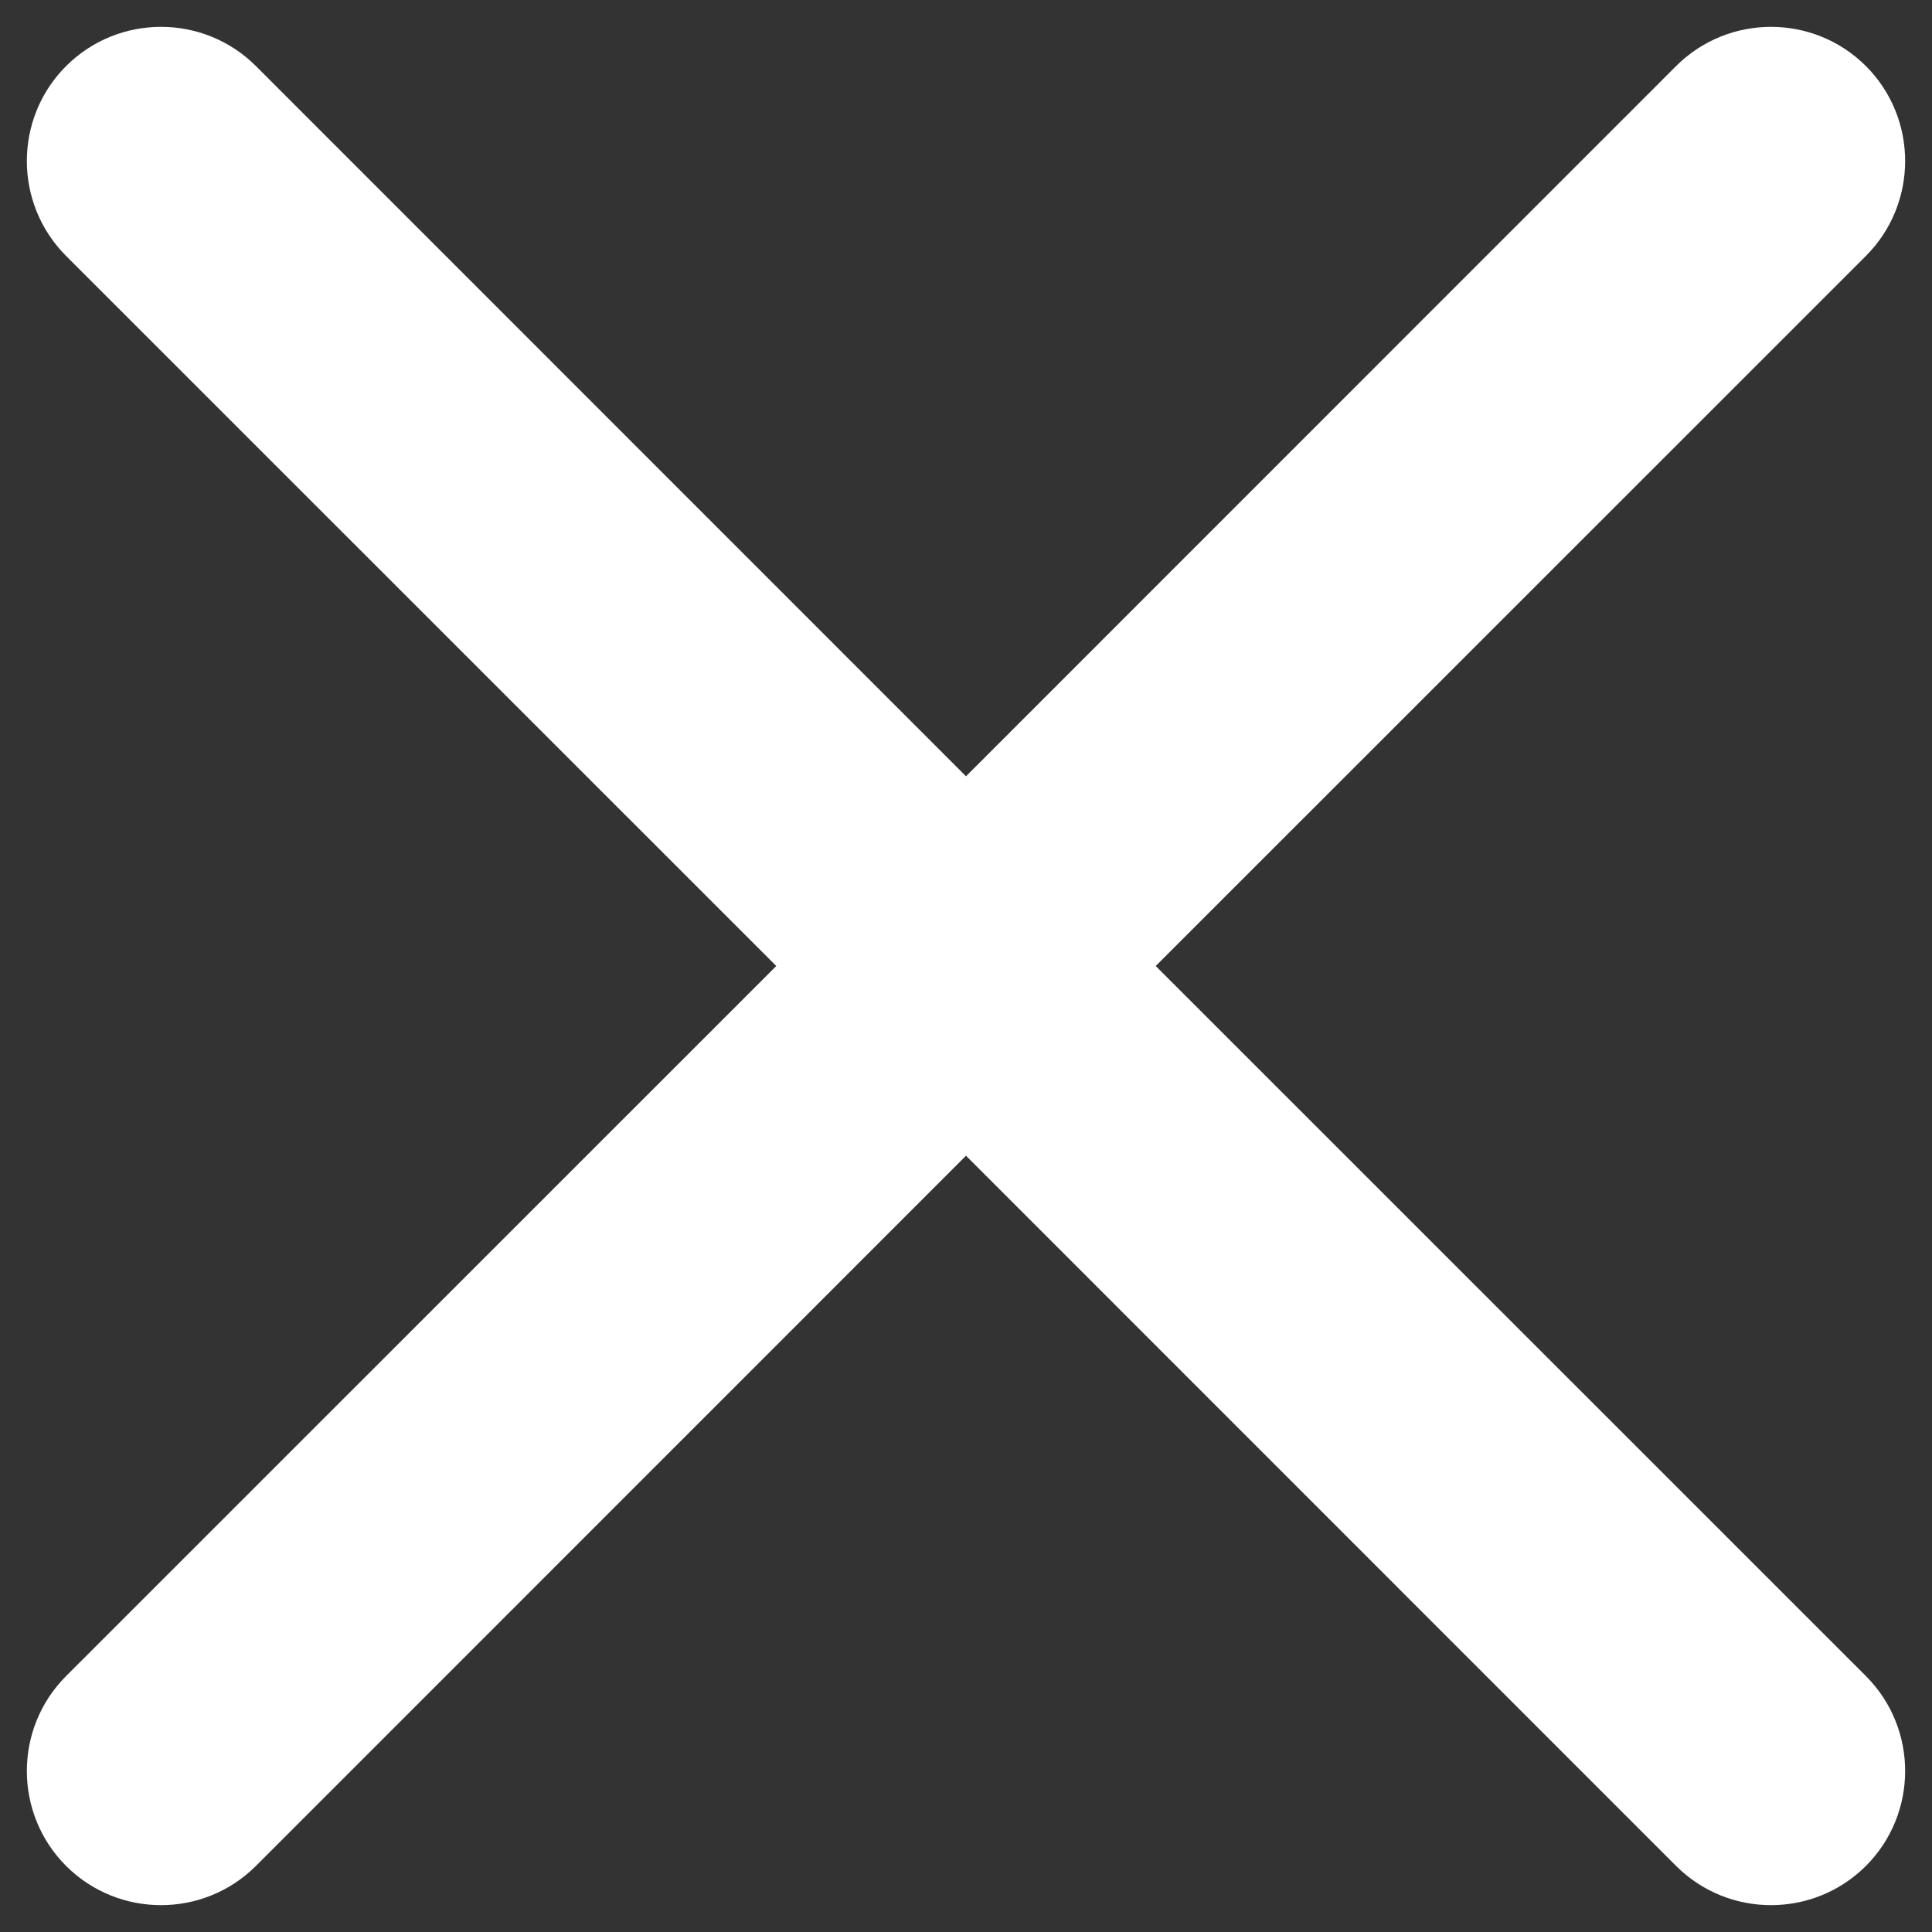 <?xml version="1.0" encoding="UTF-8"?>
<svg width="15px" height="15px" viewBox="0 0 15 15" version="1.1" xmlns="http://www.w3.org/2000/svg" xmlns:xlink="http://www.w3.org/1999/xlink">
    <rect x="0" y="0" width="15" height="15" fill="#333333" stroke="none"/>
    <!-- Generator: sketchtool 51.2 (57519) - http://www.bohemiancoding.com/sketch -->
    <title>E7041968-9DFD-40A9-8A98-6C6513A3B464</title>
    <desc>Created with sketchtool.</desc>
    <defs>
        <path d="M8.973,7.5 L14.487,13.013 C14.893,13.42 14.893,14.08 14.487,14.487 C14.08,14.893 13.42,14.893 13.013,14.487 L7.5,8.973 L1.987,14.487 C1.58,14.893 0.92,14.893 0.513,14.487 C0.107,14.08 0.107,13.42 0.513,13.013 L6.027,7.5 L0.513,1.987 C0.107,1.58 0.107,0.92 0.513,0.513 C0.92,0.107 1.58,0.107 1.987,0.513 L7.5,6.027 L13.013,0.513 C13.42,0.107 14.08,0.107 14.487,0.513 C14.893,0.92 14.893,1.58 14.487,1.987 L8.973,7.5 Z" id="path-1"></path>
    </defs>
    <g id="Cart-&amp;-Checkout" stroke="none" stroke-width="1" fill="none" fill-rule="evenodd">
        <g id="Home_menu" transform="translate(-17, -42)">
            <g id="Cabeçalho" transform="translate(0, 5)">
                <g id="x" transform="translate(17, 37)">
                    <mask id="mask-2" fill="white">
                        <use xlink:href="#path-1"></use>
                    </mask>
                    <use id="Combined-Shape" fill="#FFFFFF" fill-rule="nonzero" xlink:href="#path-1"></use>
                </g>
            </g>
        </g>
    </g>
</svg>